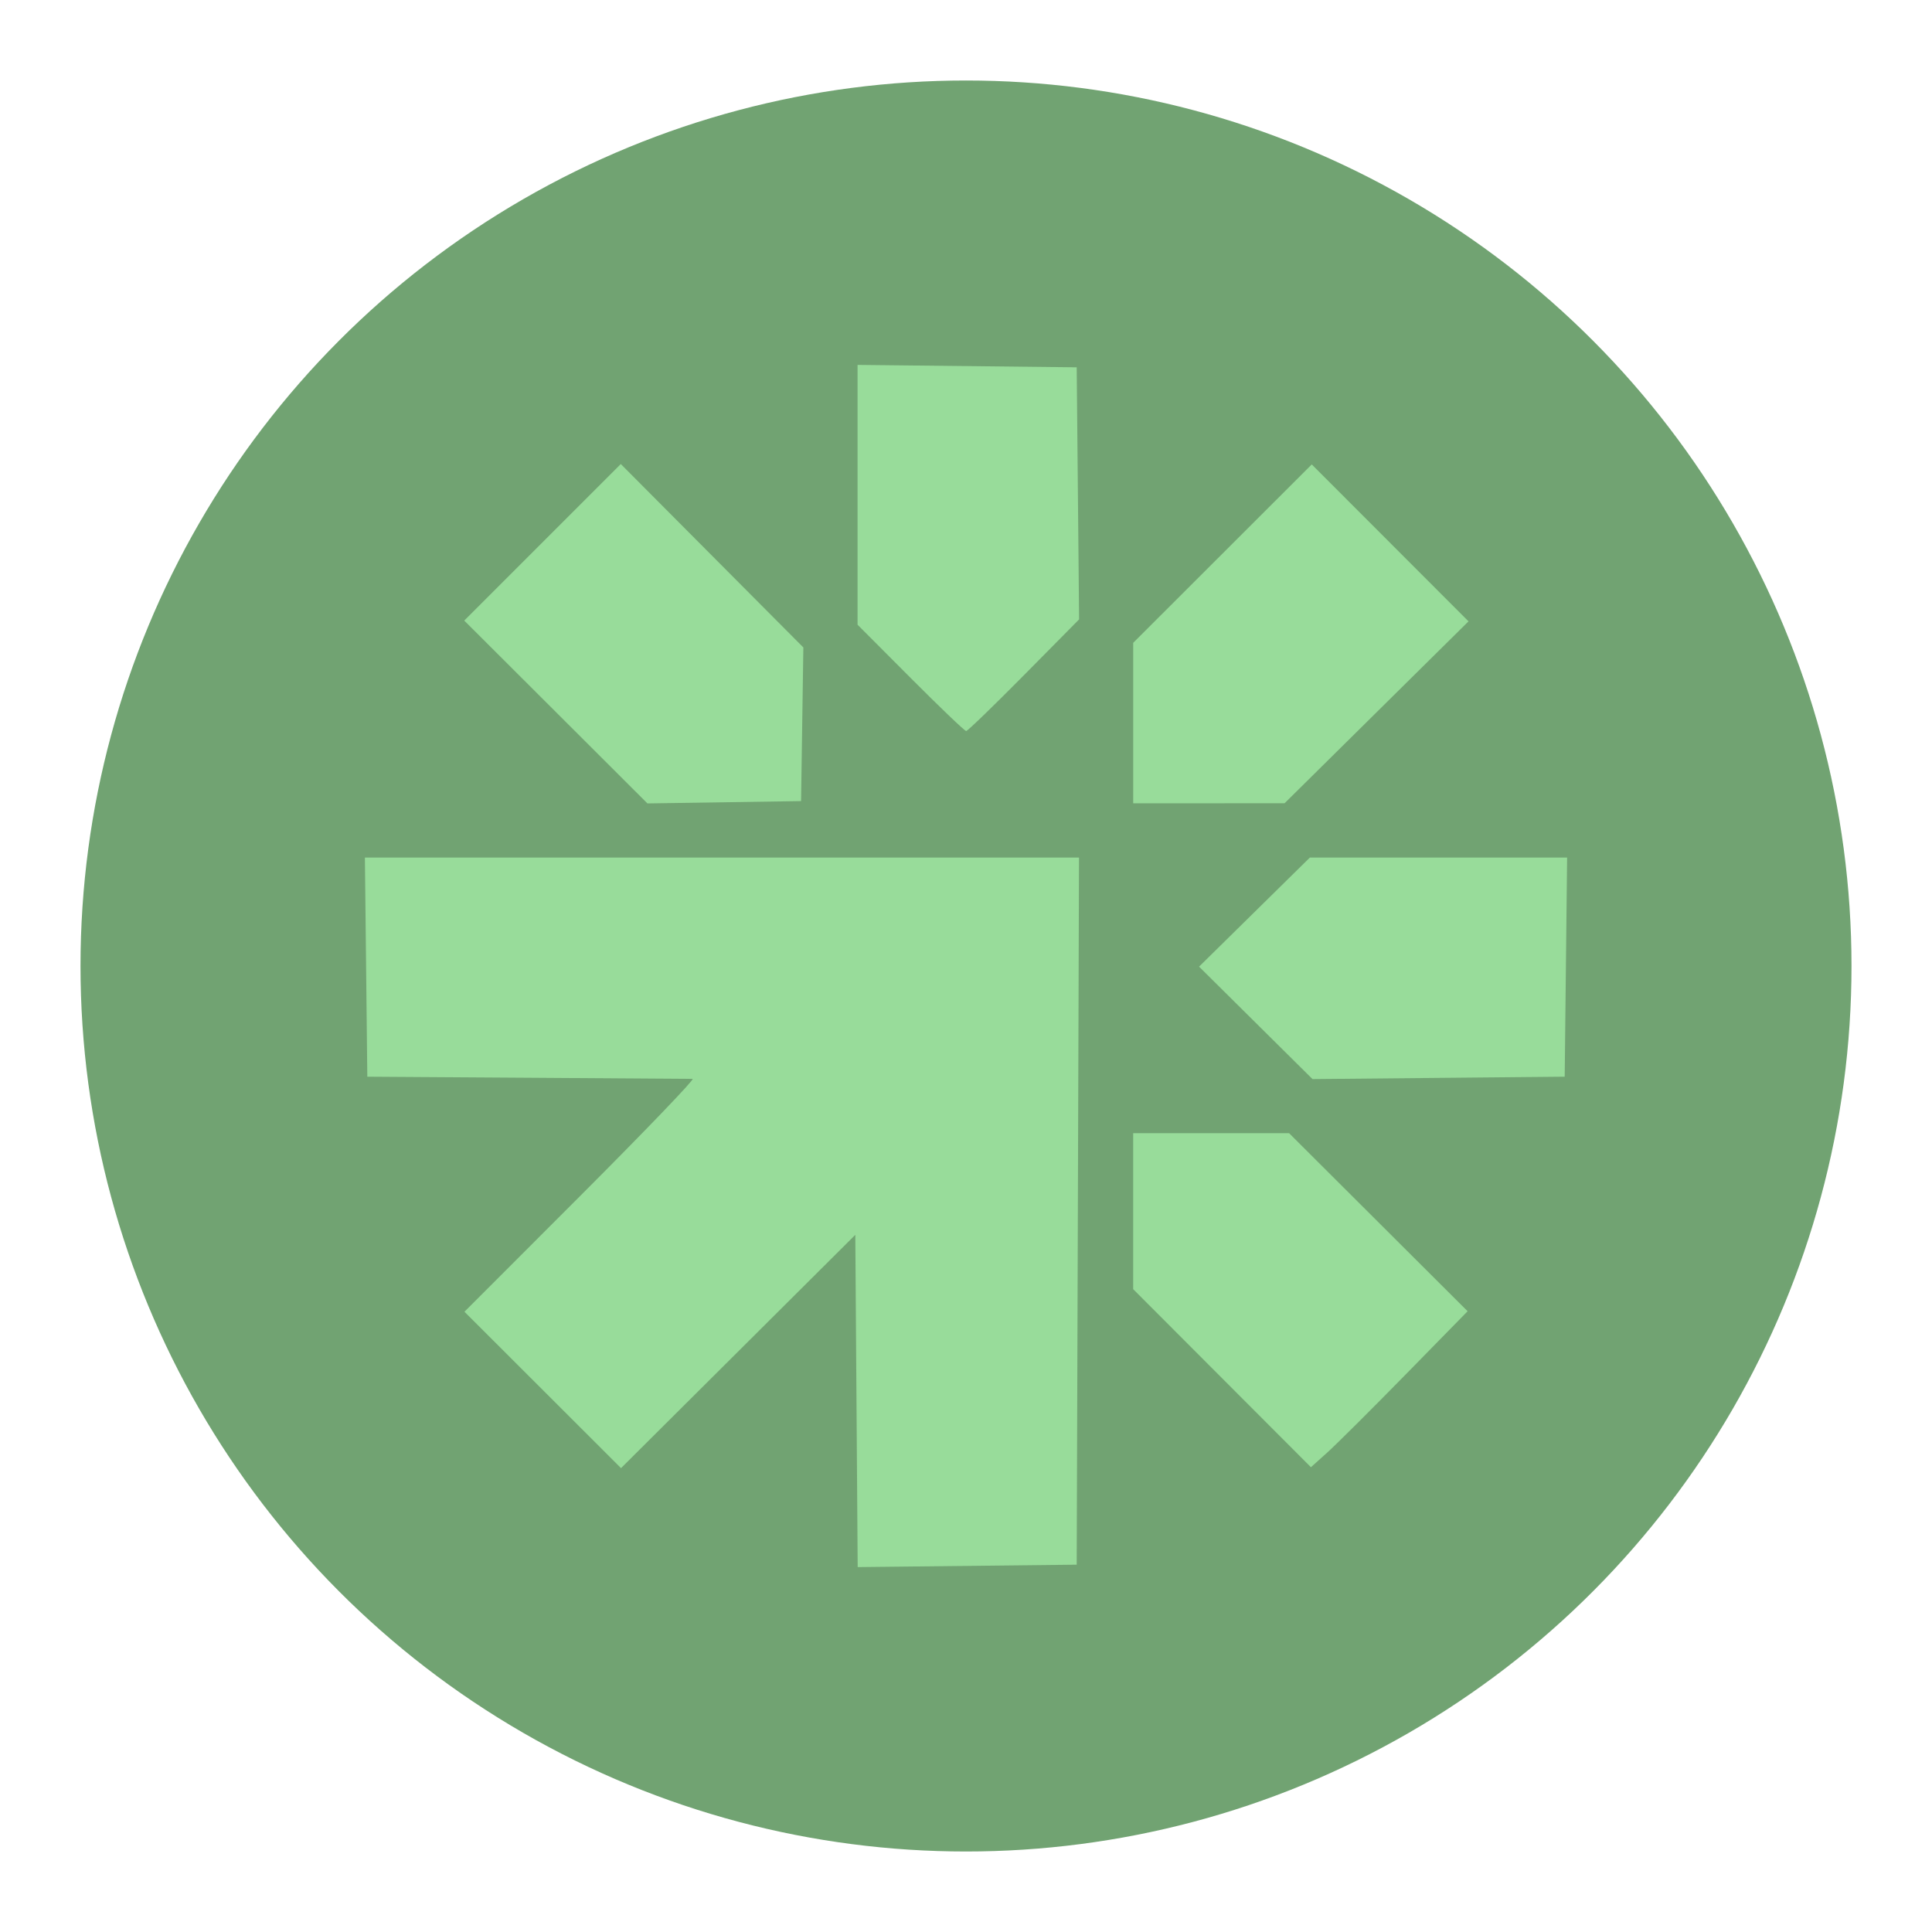 <?xml version="1.0" encoding="UTF-8" standalone="no"?>
<svg
   width="192"
   height="192"
   version="1.1"
   viewBox="0 0 192 192"
   id="svg14"
   sodipodi:docname="nib.svg"
   inkscape:version="1.1 (c68e22c387, 2021-05-23)"
   inkscape:export-xdpi="96"
   inkscape:export-ydpi="96"
   xmlns:inkscape="http://www.inkscape.org/namespaces/inkscape"
   xmlns:sodipodi="http://sodipodi.sourceforge.net/DTD/sodipodi-0.dtd"
   xmlns="http://www.w3.org/2000/svg"
   xmlns:svg="http://www.w3.org/2000/svg"
   xmlns:rdf="http://www.w3.org/1999/02/22-rdf-syntax-ns#"
   xmlns:cc="http://creativecommons.org/ns#"
   xmlns:dc="http://purl.org/dc/elements/1.1/">
  <defs
     id="defs18" />
  <sodipodi:namedview
     pagecolor="#ffffff"
     bordercolor="#666666"
     borderopacity="1"
     objecttolerance="10"
     gridtolerance="10"
     guidetolerance="10"
     inkscape:pageopacity="0"
     inkscape:pageshadow="2"
     inkscape:window-width="1718"
     inkscape:window-height="1376"
     id="namedview16"
     showgrid="false"
     inkscape:zoom="3.3697917"
     inkscape:cx="74.485316"
     inkscape:cy="86.948995"
     inkscape:window-x="1713"
     inkscape:window-y="0"
     inkscape:window-maximized="0"
     inkscape:current-layer="svg14"
     inkscape:document-rotation="0"
     inkscape:pagecheckerboard="0" />
  <circle
     cx="96"
     cy="96"
     r="88"
     opacity="0.63"
     id="circle4"
     style="fill:#71a372;stroke:none;stroke-width:1;stroke-miterlimit:4;stroke-dasharray:none;fill-opacity:1;opacity:1" />
  <path
     style="fill:#98dc9a;fill-opacity:1;stroke-width:1"
     d="m 85.117,139.227 -0.118,-16.51 -11.641,11.592 -11.641,11.592 -7.78,-7.771 -7.78,-7.771 11.56,-11.567 c 6.358,-6.362 11.36,-11.57 11.114,-11.575 -0.245,-0.004 -7.619,-0.055 -16.386,-0.112 L 36.503,107.001 36.383,96.112 36.263,85.223 h 35.484 35.484 l -0.115,35.137 -0.115,35.137 -10.883,0.12 -10.883,0.12 z m 36.329,-2.264 -8.832,-8.847 v -7.751 -7.751 h 7.747 7.747 l 8.871,8.848 8.871,8.848 -6.178,6.307 c -3.398,3.469 -6.902,6.956 -7.786,7.75 l -1.608,1.443 z m 3.353,-35.311 -5.637,-5.588 5.506,-5.421 5.506,-5.421 h 12.782 12.782 l -0.12,10.889 -0.12,10.889 -12.531,0.119 -12.531,0.119 z m -69.559,-30.895 -9.104,-9.084 7.779,-7.779 7.779,-7.779 9.071,9.114 9.071,9.114 -0.113,7.634 -0.113,7.634 -7.634,0.116 -7.634,0.116 z m 57.375,1.102 v -7.975 l 8.873,-8.865 8.873,-8.865 7.789,7.798 7.789,7.798 -9.14,9.038 -9.14,9.038 -7.521,0.003 -7.521,0.002 z M 90.492,67.367 85.223,62.085 V 49.174 36.263 l 10.889,0.12 10.889,0.12 0.119,12.526 0.119,12.526 -5.485,5.548 c -3.017,3.051 -5.599,5.548 -5.739,5.548 -0.14,0 -2.626,-2.377 -5.524,-5.283 z"
     id="path1082" />
</svg>
